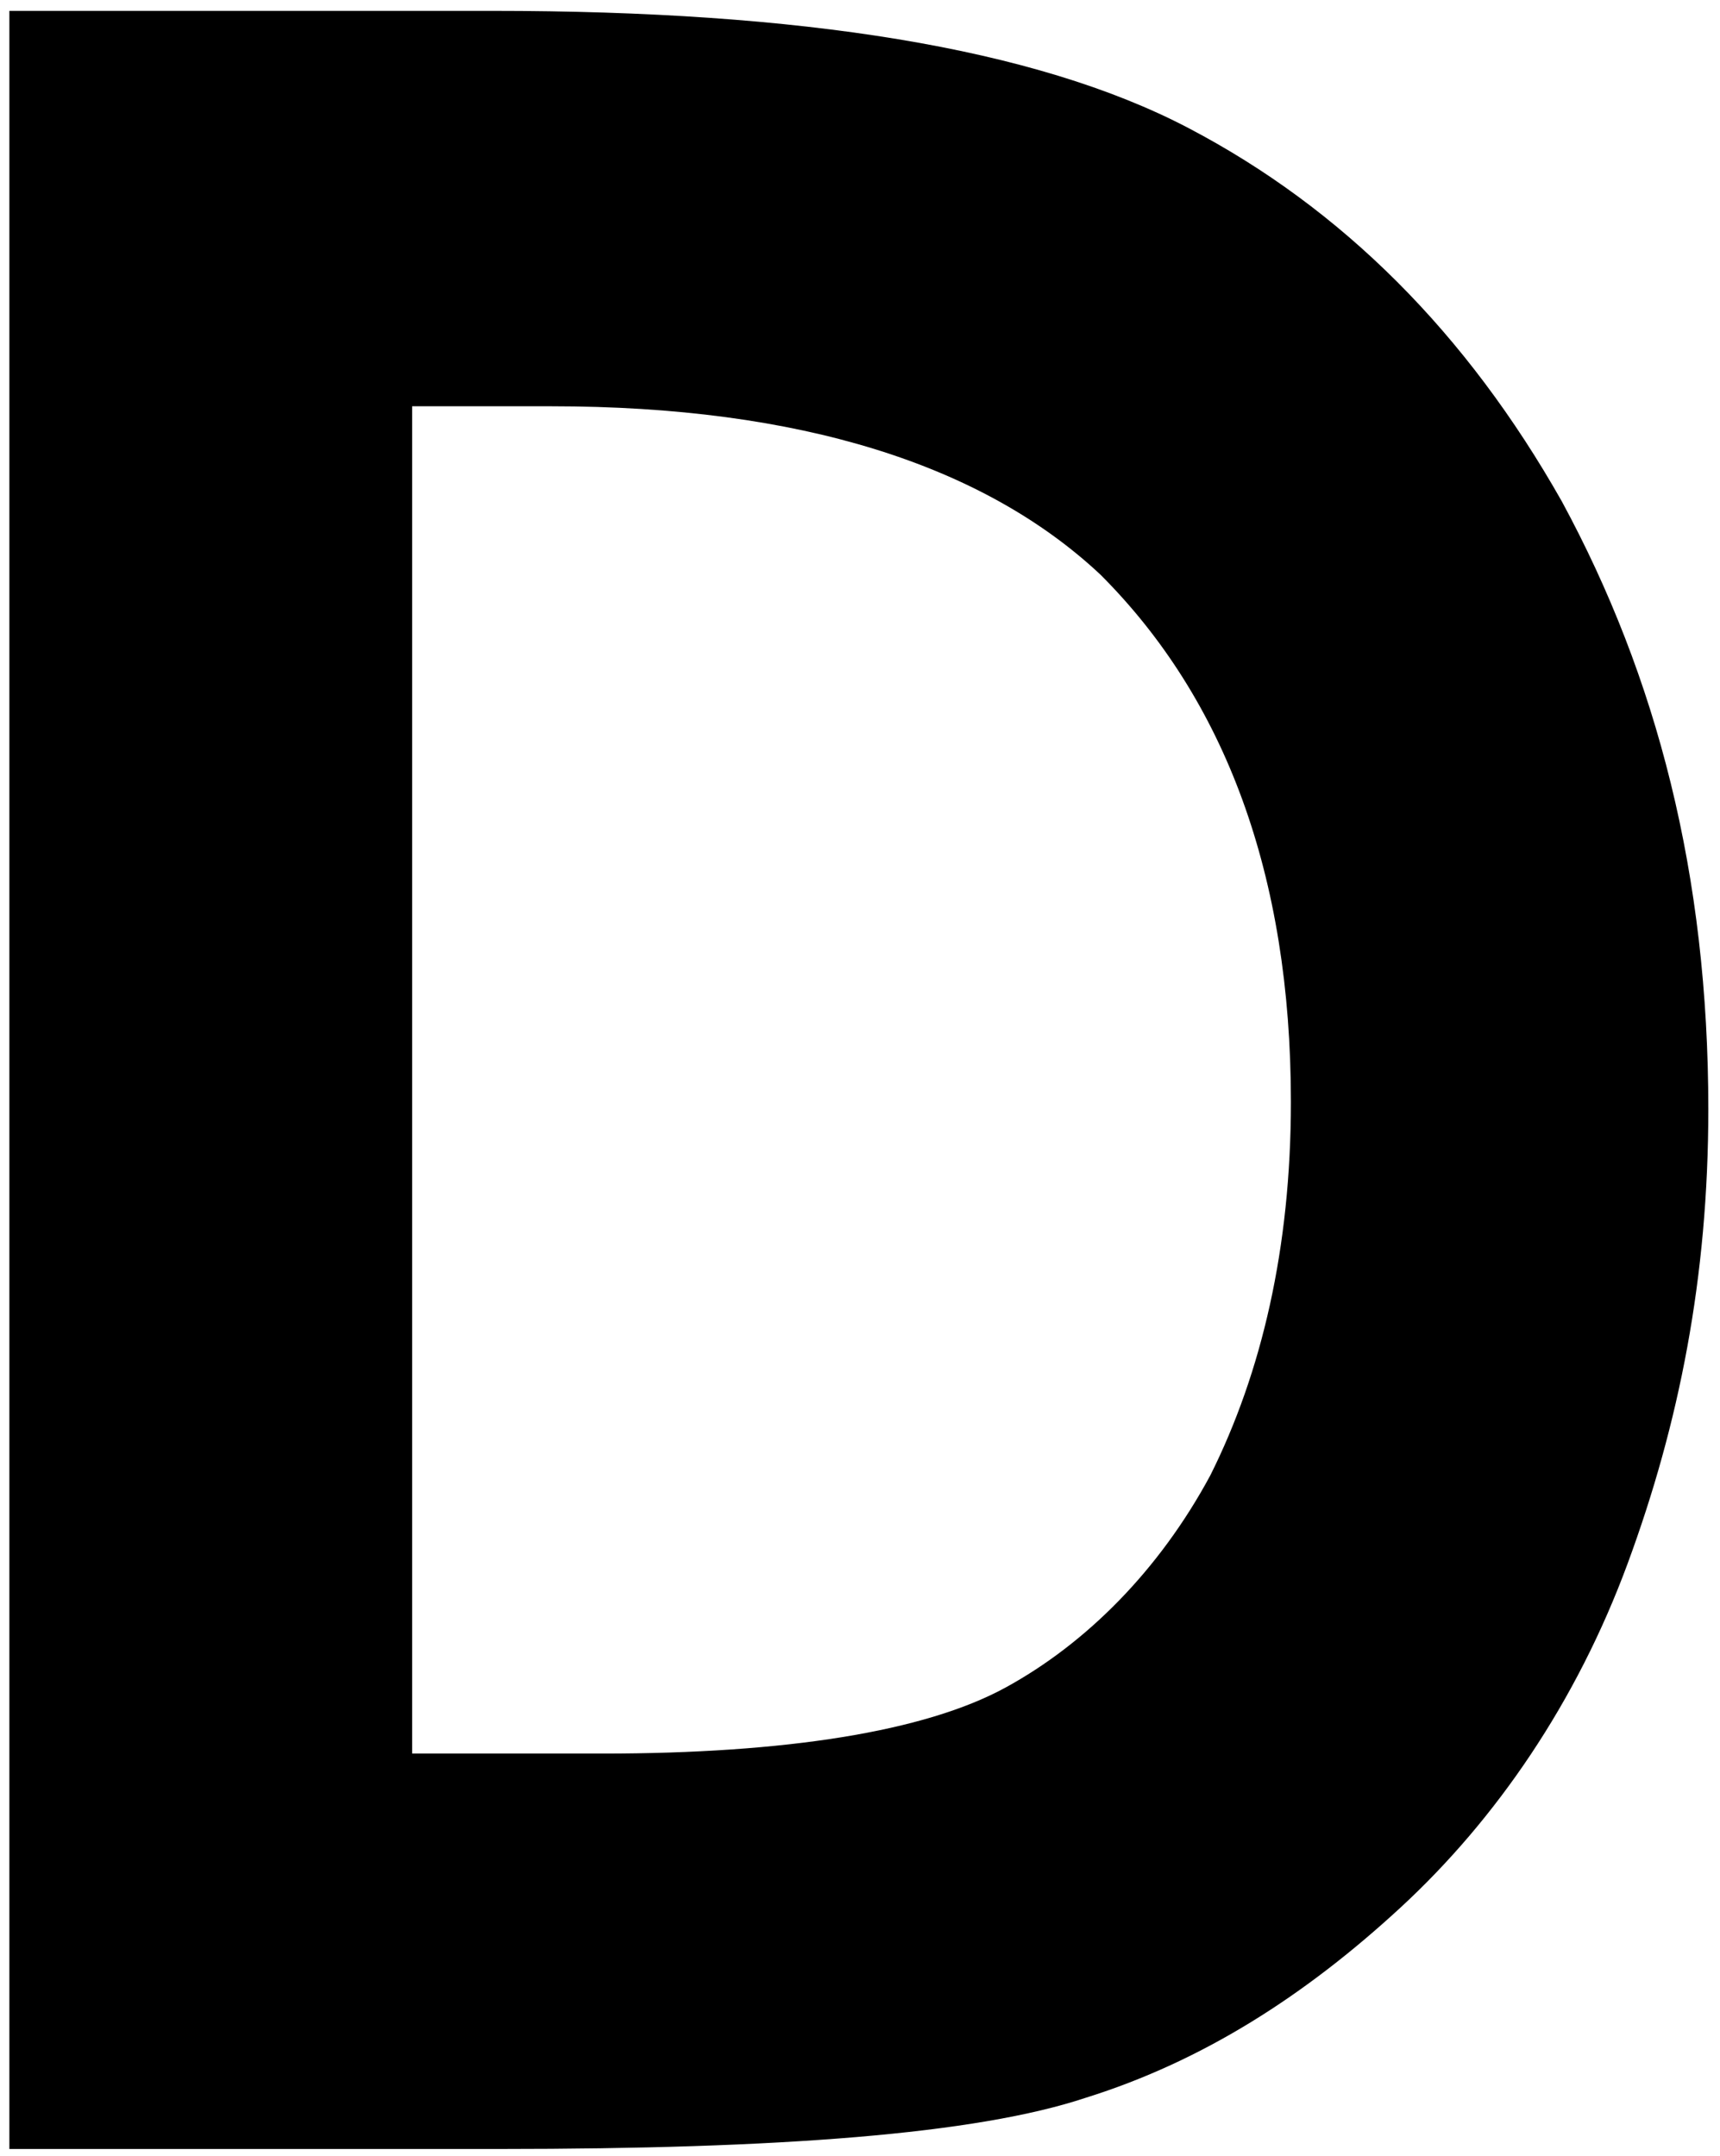 <svg class="letter-5" width="67" height="84" viewBox="0 0 67 84" xmlns="http://www.w3.org/2000/svg">
<path d="M0.365 0.423H19.192C31.173 0.423 40.301 1.849 46.292 4.987C52.282 8.125 57.131 12.974 60.84 19.535C64.548 26.381 66.545 34.083 66.545 43.212C66.545 49.773 65.404 55.478 63.407 60.898C61.41 66.317 58.272 70.881 54.564 74.305C50.856 77.728 46.862 80.295 42.298 81.721C38.019 83.147 30.317 83.718 19.477 83.718H0.365V0.423ZM16.055 15.827V68.314H23.471C30.602 68.314 36.022 67.458 39.16 65.747C42.298 64.035 45.151 61.183 47.147 57.474C49.144 53.481 50.285 48.631 50.285 42.926C50.285 34.083 47.718 27.237 42.868 22.388C38.304 18.109 31.173 15.827 21.474 15.827H16.055Z"/>
</svg>
